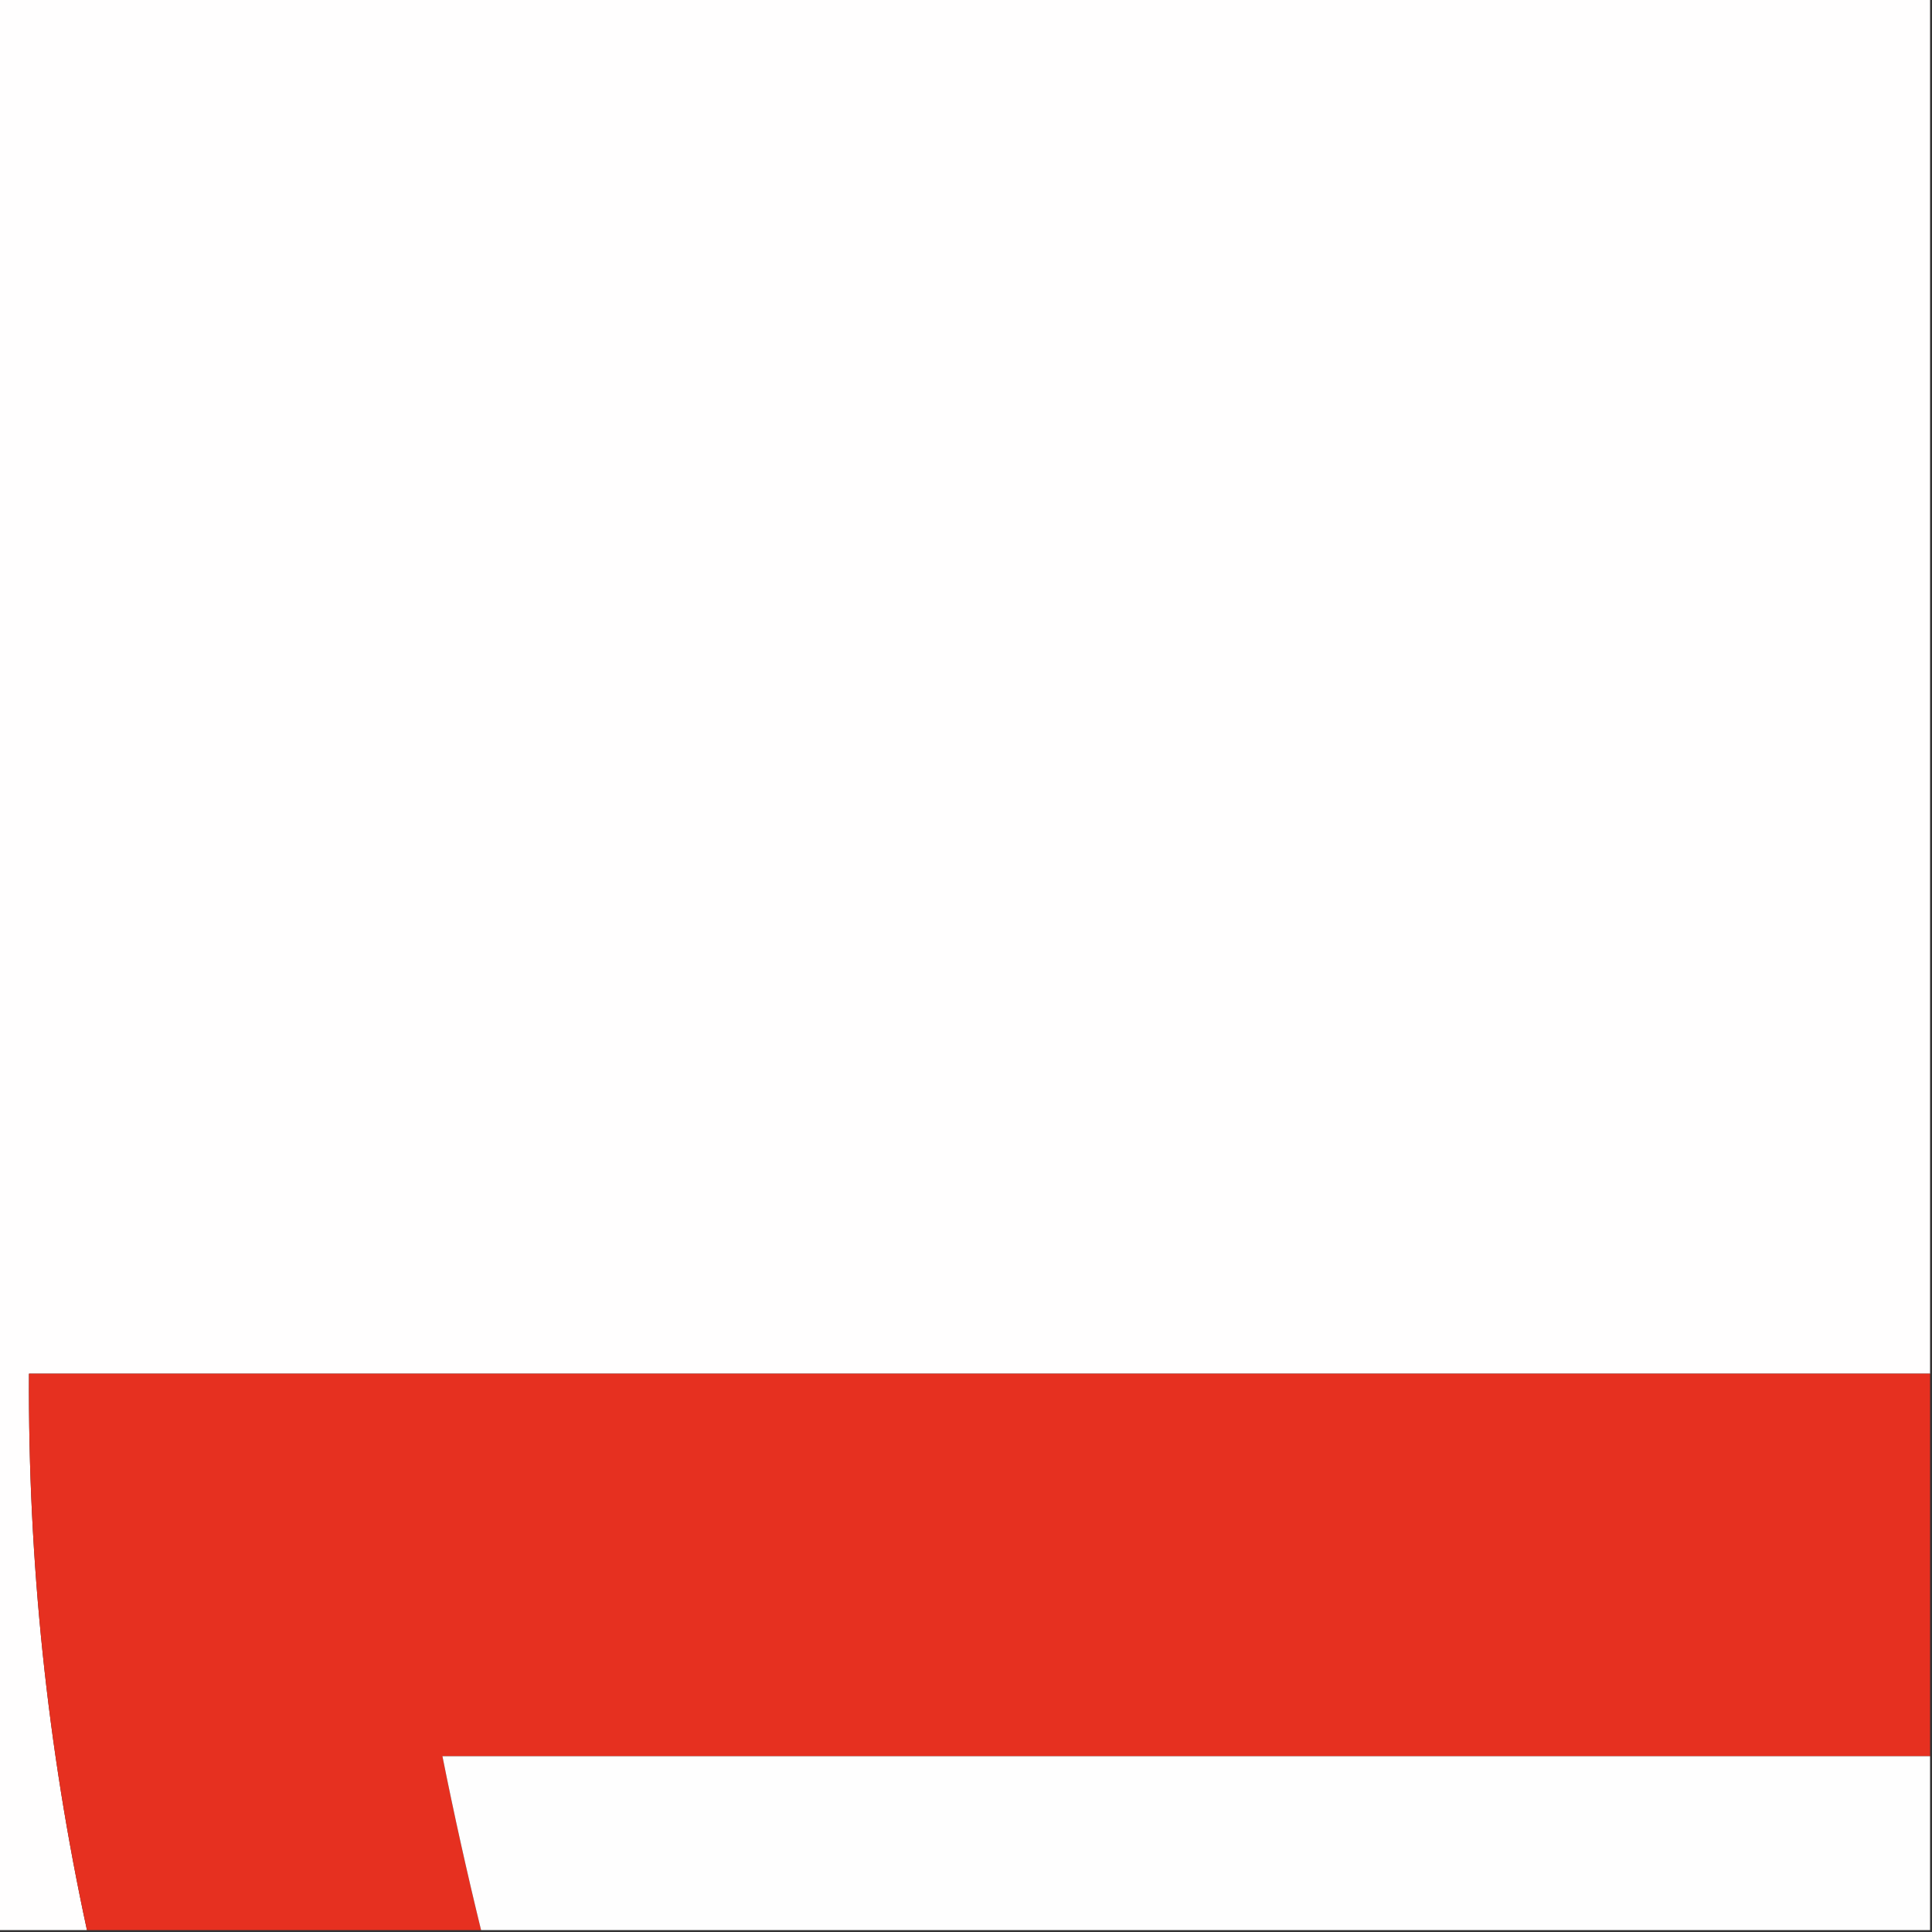 <?xml version="1.0" encoding="UTF-8"?>
<!DOCTYPE svg PUBLIC "-//W3C//DTD SVG 1.1//EN" "http://www.w3.org/Graphics/SVG/1.1/DTD/svg11.dtd">
<svg xmlns="http://www.w3.org/2000/svg" version="1.1" width="500px" height="500px" style="shape-rendering:geometricPrecision; text-rendering:geometricPrecision; image-rendering:optimizeQuality; fill-rule:evenodd; clip-rule:evenodd" xmlns:xlink="http://www.w3.org/1999/xlink">
<rect width="100%" height="100%" fill="#333333" stroke="none"/>
<g><path style="opacity:1" fill="#fffefe" d="M -0.5,-0.5 C 166.167,-0.5 332.833,-0.5 499.5,-0.5C 499.5,118.167 499.5,236.833 499.5,355.5C 335.5,355.5 171.5,355.5 7.5,355.5C 7.229,404.056 12.229,452.056 22.5,499.5C 14.833,499.5 7.167,499.5 -0.5,499.5C -0.5,332.833 -0.5,166.167 -0.5,-0.5 Z"/></g>
<g><path style="opacity:1" fill="#e63020" d="M 499.5,355.5 C 499.5,388.5 499.5,421.5 499.5,454.5C 371.167,454.5 242.833,454.5 114.5,454.5C 117.512,469.573 120.845,484.573 124.5,499.5C 90.5,499.5 56.5,499.5 22.5,499.5C 12.229,452.056 7.229,404.056 7.5,355.5C 171.5,355.5 335.5,355.5 499.5,355.5 Z"/></g>
<g><path style="opacity:1" fill="#fefefe" d="M 499.5,454.5 C 499.5,469.5 499.5,484.5 499.5,499.5C 374.5,499.5 249.5,499.5 124.5,499.5C 120.845,484.573 117.512,469.573 114.5,454.5C 242.833,454.5 371.167,454.5 499.5,454.5 Z"/></g>
</svg>
